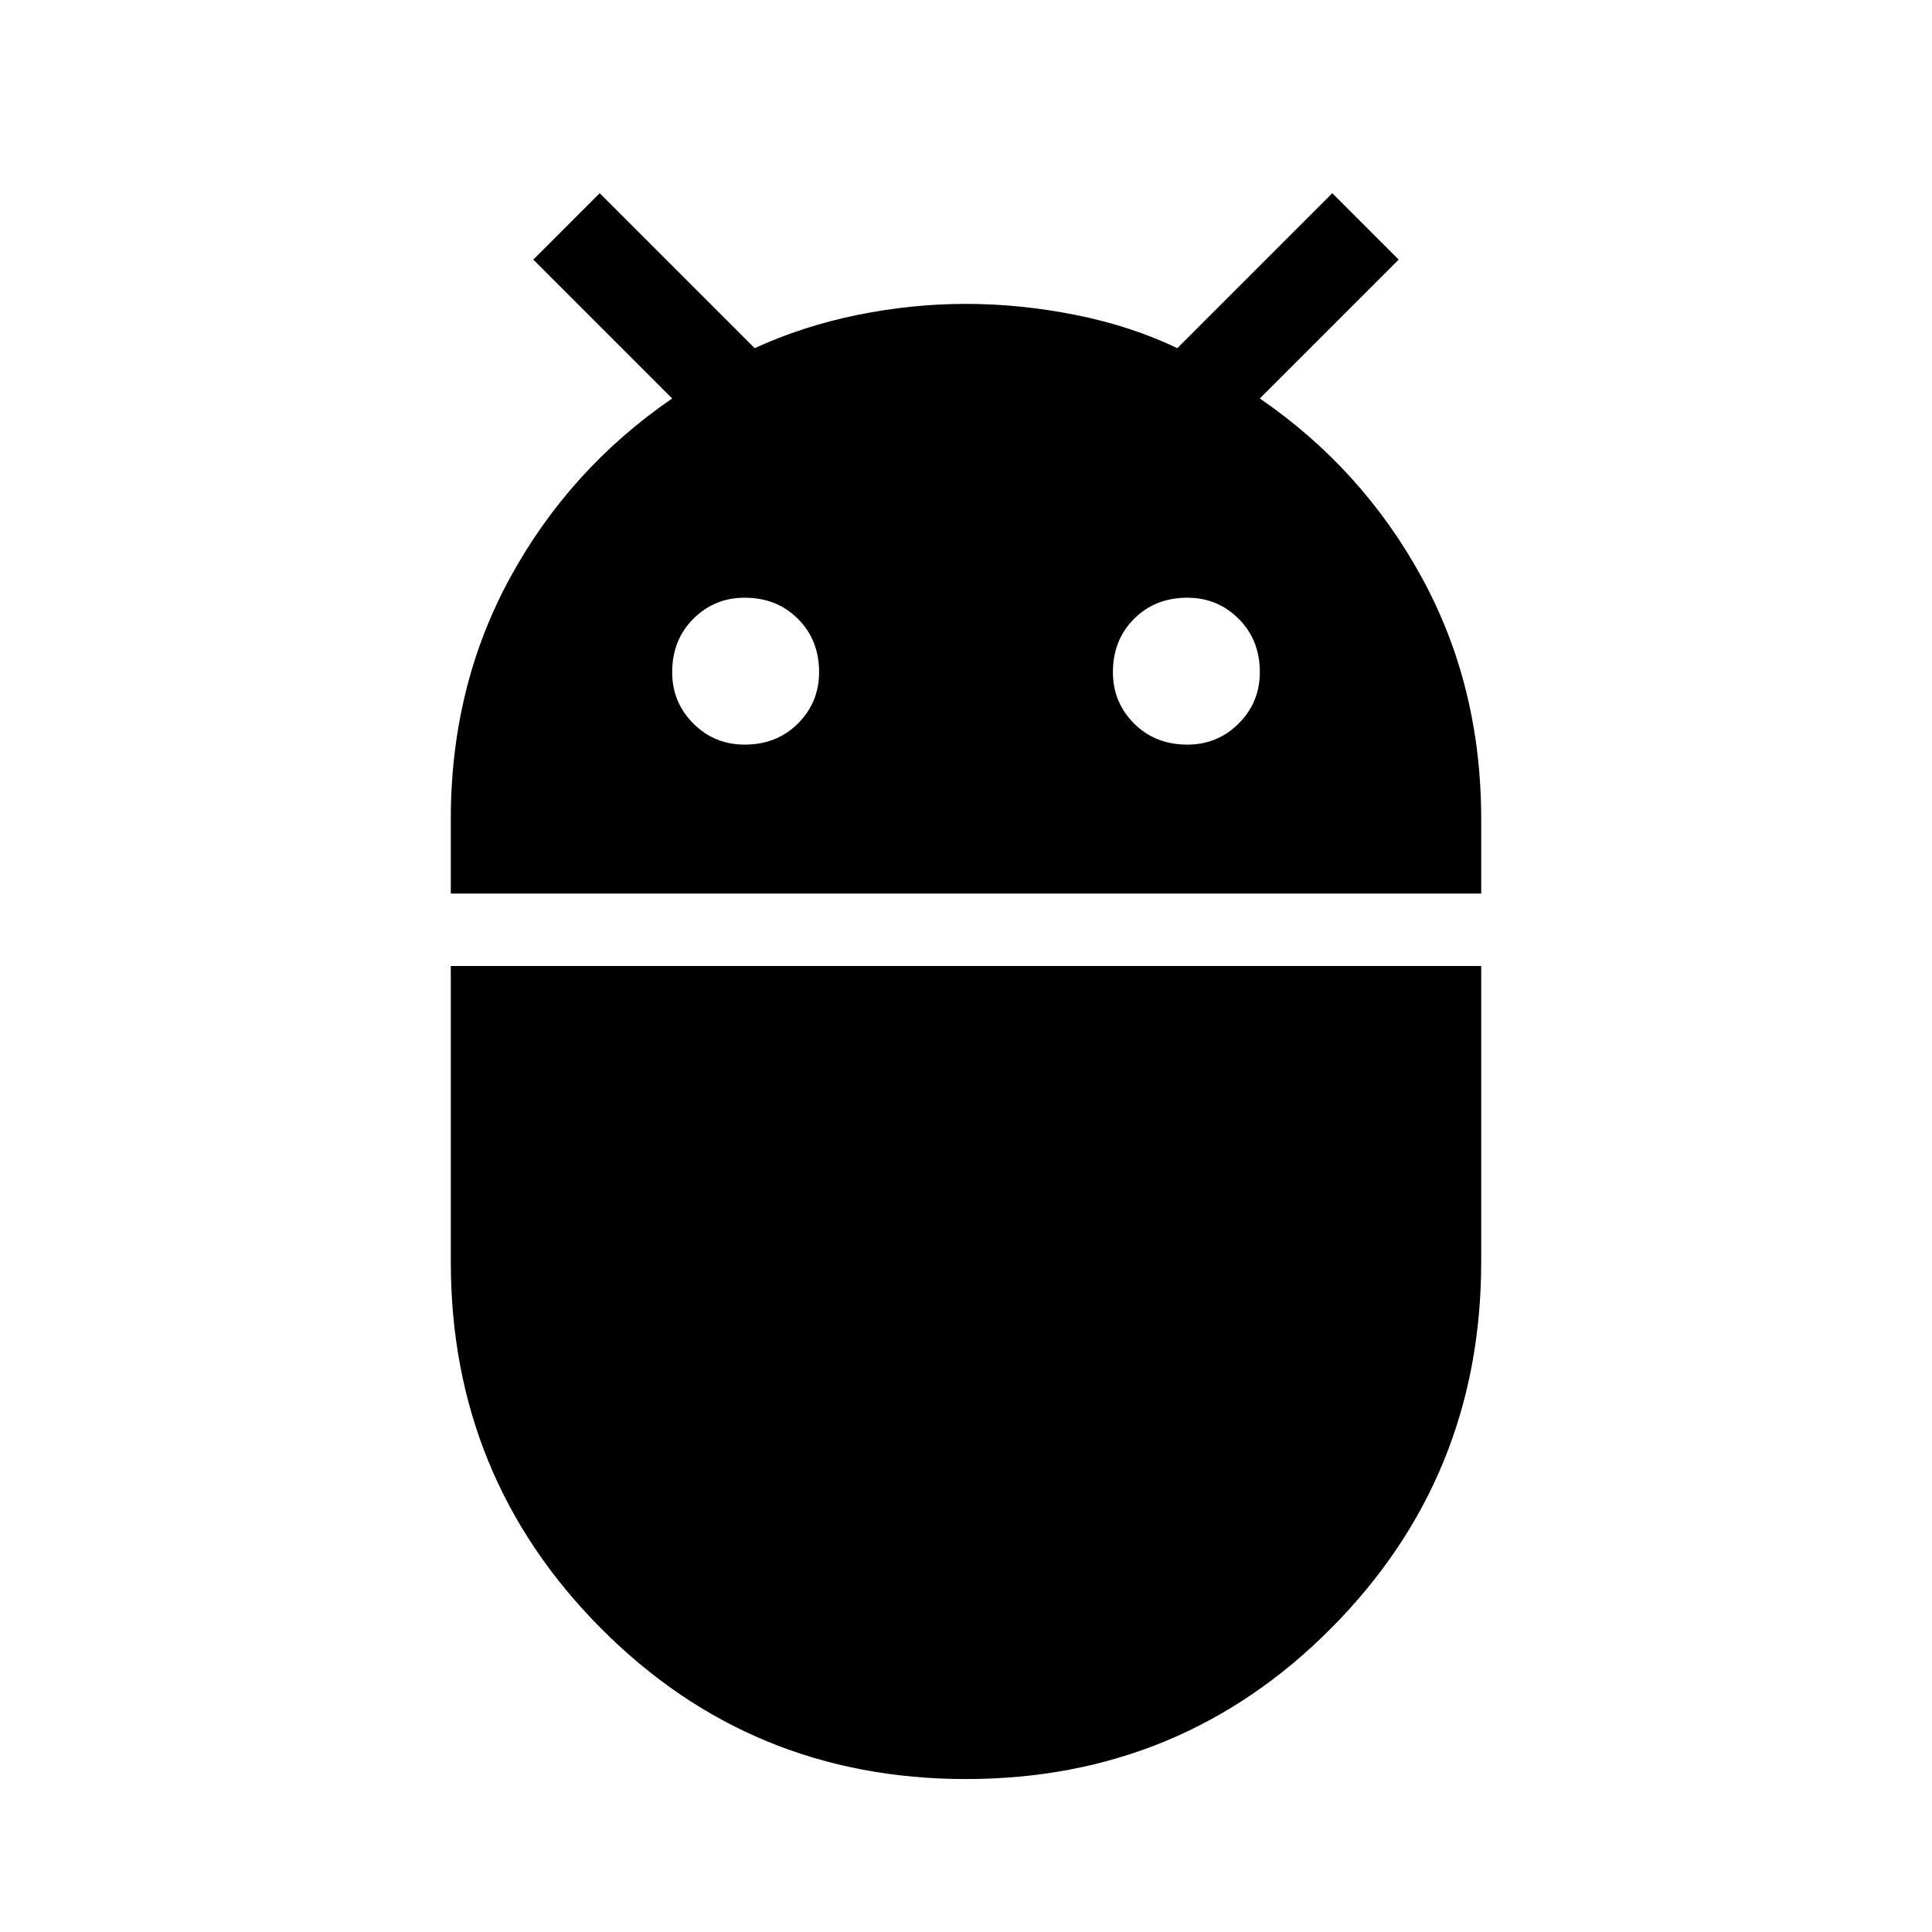 <svg xmlns="http://www.w3.org/2000/svg" height="48" width="48"><path d="M11.2 22.2V20.35Q11.2 17.05 12.675 14.35Q14.15 11.65 16.7 9.9L13.25 6.45L14.9 4.8L18.75 8.65Q19.95 8.1 21.3 7.825Q22.65 7.55 24 7.55Q25.35 7.55 26.725 7.825Q28.1 8.1 29.25 8.65L33.1 4.8L34.75 6.45L31.3 9.9Q33.85 11.65 35.325 14.35Q36.8 17.05 36.8 20.35V22.2ZM29.5 18.5Q30.25 18.5 30.775 17.975Q31.3 17.45 31.3 16.7Q31.3 15.9 30.775 15.375Q30.25 14.85 29.5 14.85Q28.7 14.85 28.175 15.375Q27.65 15.9 27.65 16.7Q27.65 17.45 28.175 17.975Q28.7 18.5 29.5 18.5ZM18.5 18.5Q19.3 18.5 19.825 17.975Q20.35 17.45 20.35 16.7Q20.35 15.9 19.825 15.375Q19.3 14.85 18.5 14.85Q17.75 14.85 17.225 15.375Q16.7 15.9 16.7 16.7Q16.7 17.45 17.225 17.975Q17.75 18.5 18.5 18.5ZM24 44.2Q18.65 44.2 14.925 40.45Q11.2 36.7 11.2 31.35V24H36.8V31.35Q36.8 36.7 33.075 40.45Q29.35 44.2 24 44.2Z"/></svg>